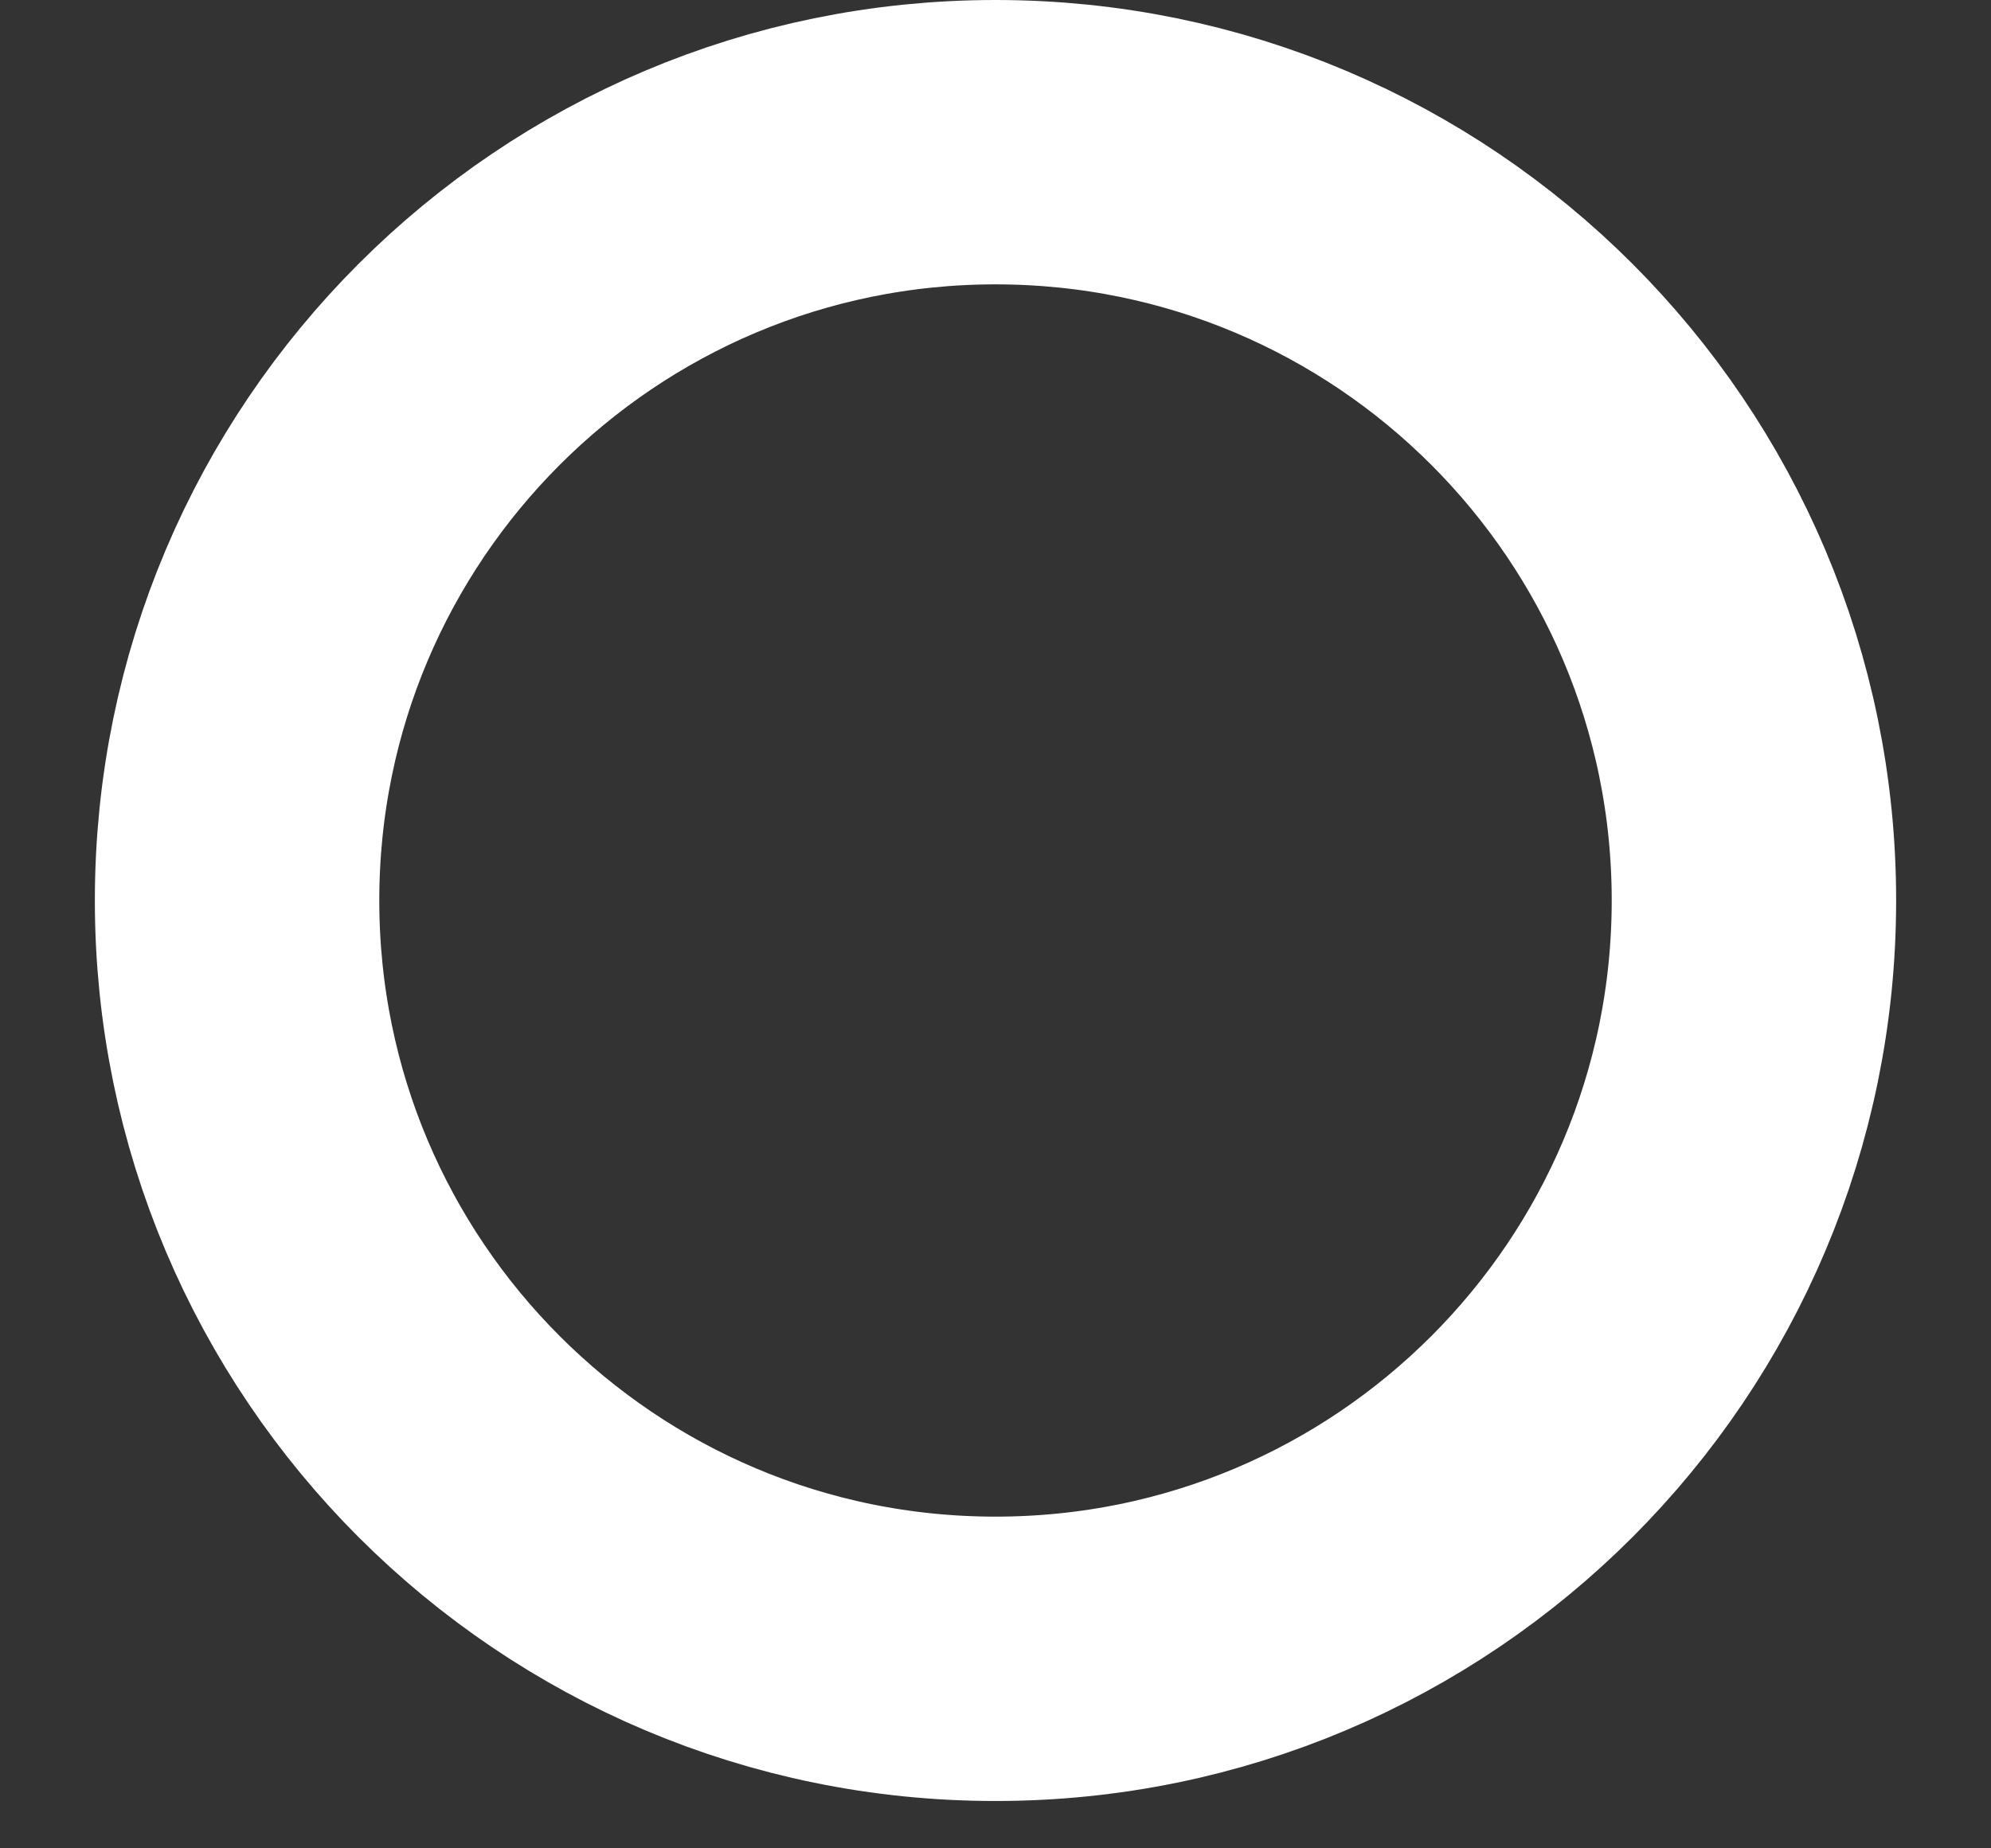 <svg width="14" height="13" viewBox="0 0 14 13" fill="none" xmlns="http://www.w3.org/2000/svg">
<rect x="0" y="0" width="14" height="13" fill="#333333" stroke="none"/>
<path d="M7 11.667C9.946 11.667 12.333 9.279 12.333 6.333C12.333 3.388 9.946 1 7 1C4.055 1 1.667 3.388 1.667 6.333C1.667 9.279 4.055 11.667 7 11.667Z" stroke="white" stroke-width="2" stroke-linecap="round" stroke-linejoin="round"/>
</svg>
